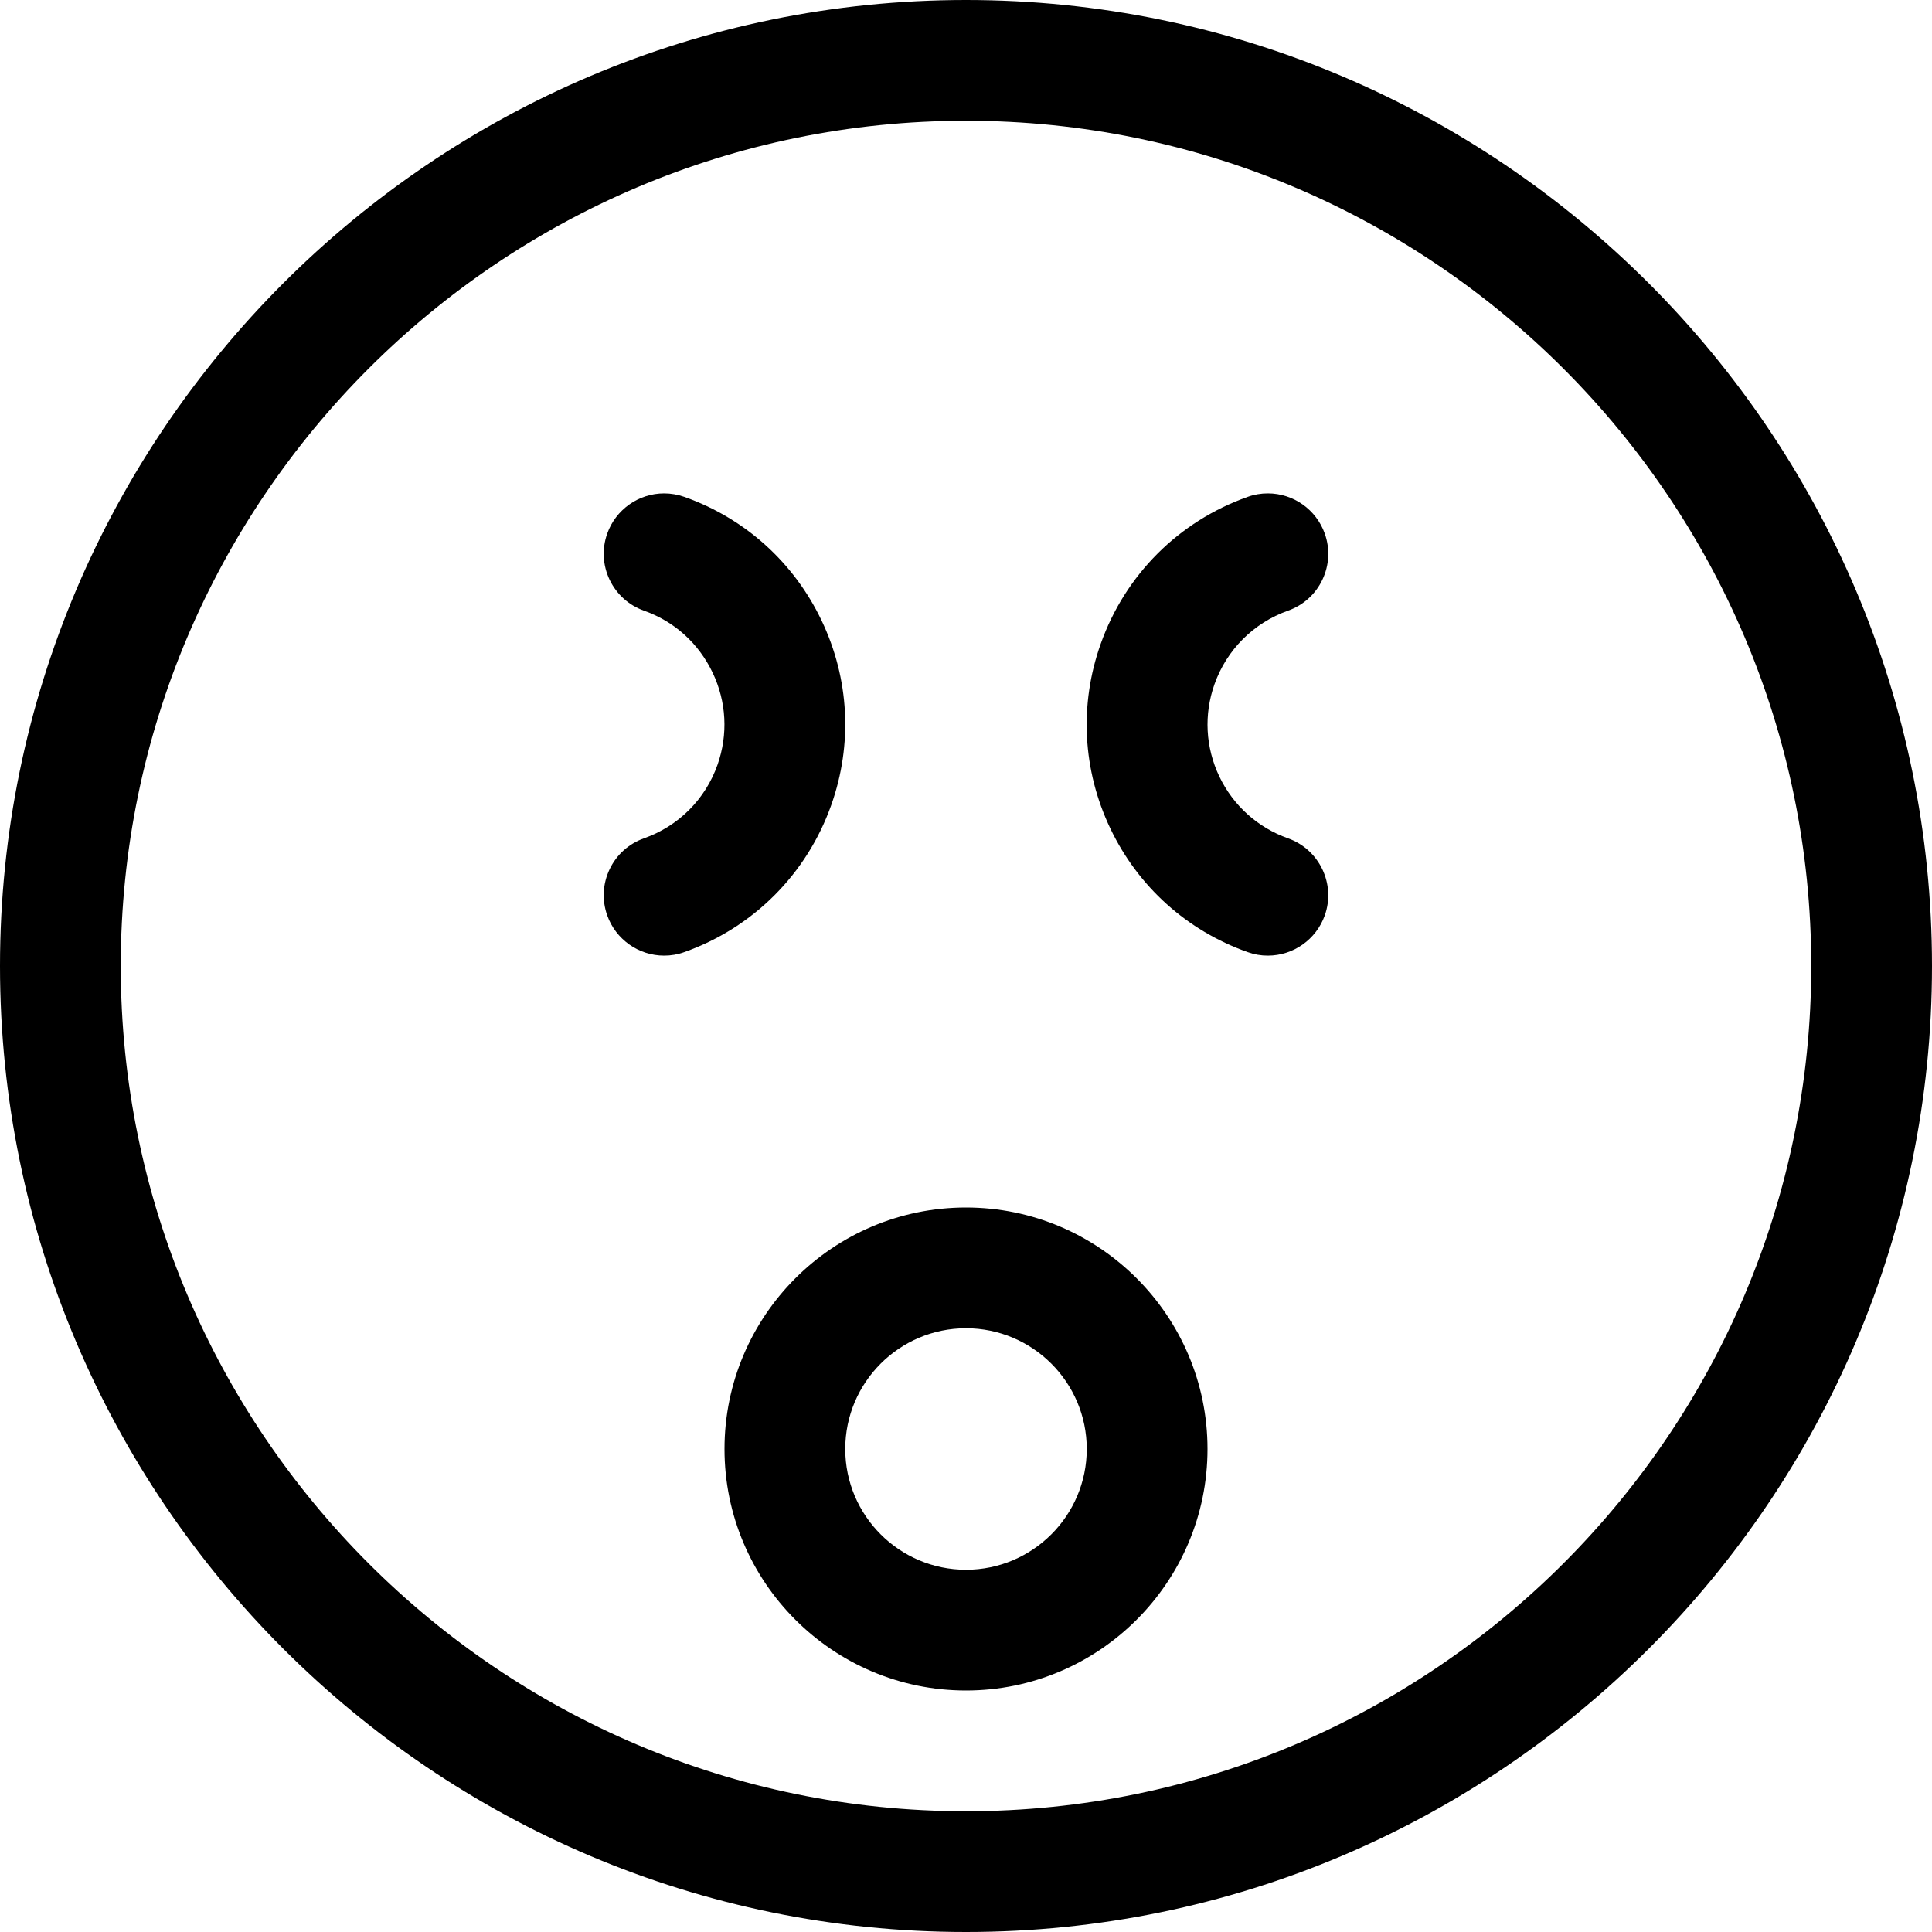 <?xml version="1.0" encoding="utf-8"?>
<!-- Generator: Adobe Illustrator 22.1.0, SVG Export Plug-In . SVG Version: 6.00 Build 0)  -->
<svg version="1.1" id="Layer_1" xmlns="http://www.w3.org/2000/svg" xmlns:xlink="http://www.w3.org/1999/xlink" x="0px" y="0px"
	 viewBox="0 0 24 24" style="enable-background:new 0 0 24 24;" xml:space="preserve">
<title>smiley-shocked</title>
<g>
	<path d="M12,24C5.383,24,0,18.617,0,12C0,5.383,5.383,0,12,0c6.617,0,12,5.383,12,12C24,18.617,18.617,24,12,24z M12,1.5
		C6.21,1.5,1.5,6.21,1.5,12c0,5.79,4.71,10.5,10.5,10.5c5.79,0,10.5-4.71,10.5-10.5C22.5,6.21,17.79,1.5,12,1.5z"/>
	<path d="M15.75,11.871c-0.085,0-0.169-0.014-0.25-0.043c-0.756-0.268-1.362-0.813-1.707-1.536c-0.345-0.724-0.388-1.538-0.12-2.293
		c0.304-0.858,0.969-1.523,1.827-1.827c0.08-0.029,0.165-0.043,0.25-0.043c0.317,0,0.601,0.201,0.707,0.5
		c0.067,0.189,0.056,0.392-0.03,0.573C16.341,7.383,16.189,7.519,16,7.586c-0.428,0.152-0.761,0.485-0.913,0.913
		c-0.134,0.378-0.112,0.785,0.06,1.147c0.173,0.361,0.476,0.634,0.853,0.768c0.39,0.138,0.595,0.568,0.457,0.957
		C16.351,11.67,16.067,11.871,15.75,11.871z"/>
	<path d="M8.25,11.871c-0.317,0-0.601-0.201-0.707-0.5c-0.067-0.189-0.056-0.392,0.03-0.573S7.811,10.481,8,10.414
		c0.429-0.152,0.762-0.485,0.913-0.913c0.133-0.377,0.112-0.784-0.061-1.146C8.679,7.992,8.377,7.719,8,7.586
		c-0.189-0.067-0.34-0.203-0.427-0.384c-0.086-0.181-0.097-0.384-0.03-0.573c0.106-0.299,0.39-0.5,0.707-0.5
		c0.085,0,0.17,0.015,0.25,0.043c0.755,0.267,1.361,0.813,1.706,1.536c0.345,0.723,0.388,1.538,0.12,2.293
		c-0.304,0.857-0.969,1.523-1.827,1.827C8.419,11.857,8.335,11.871,8.25,11.871z"/>
	<path d="M12,21c-1.654,0-3-1.346-3-3s1.346-3,3-3c1.654,0,3,1.346,3,3S13.654,21,12,21z M12,16.5c-0.827,0-1.5,0.673-1.5,1.5
		s0.673,1.5,1.5,1.5s1.5-0.673,1.5-1.5S12.827,16.5,12,16.5z"/>
</g>
</svg>
